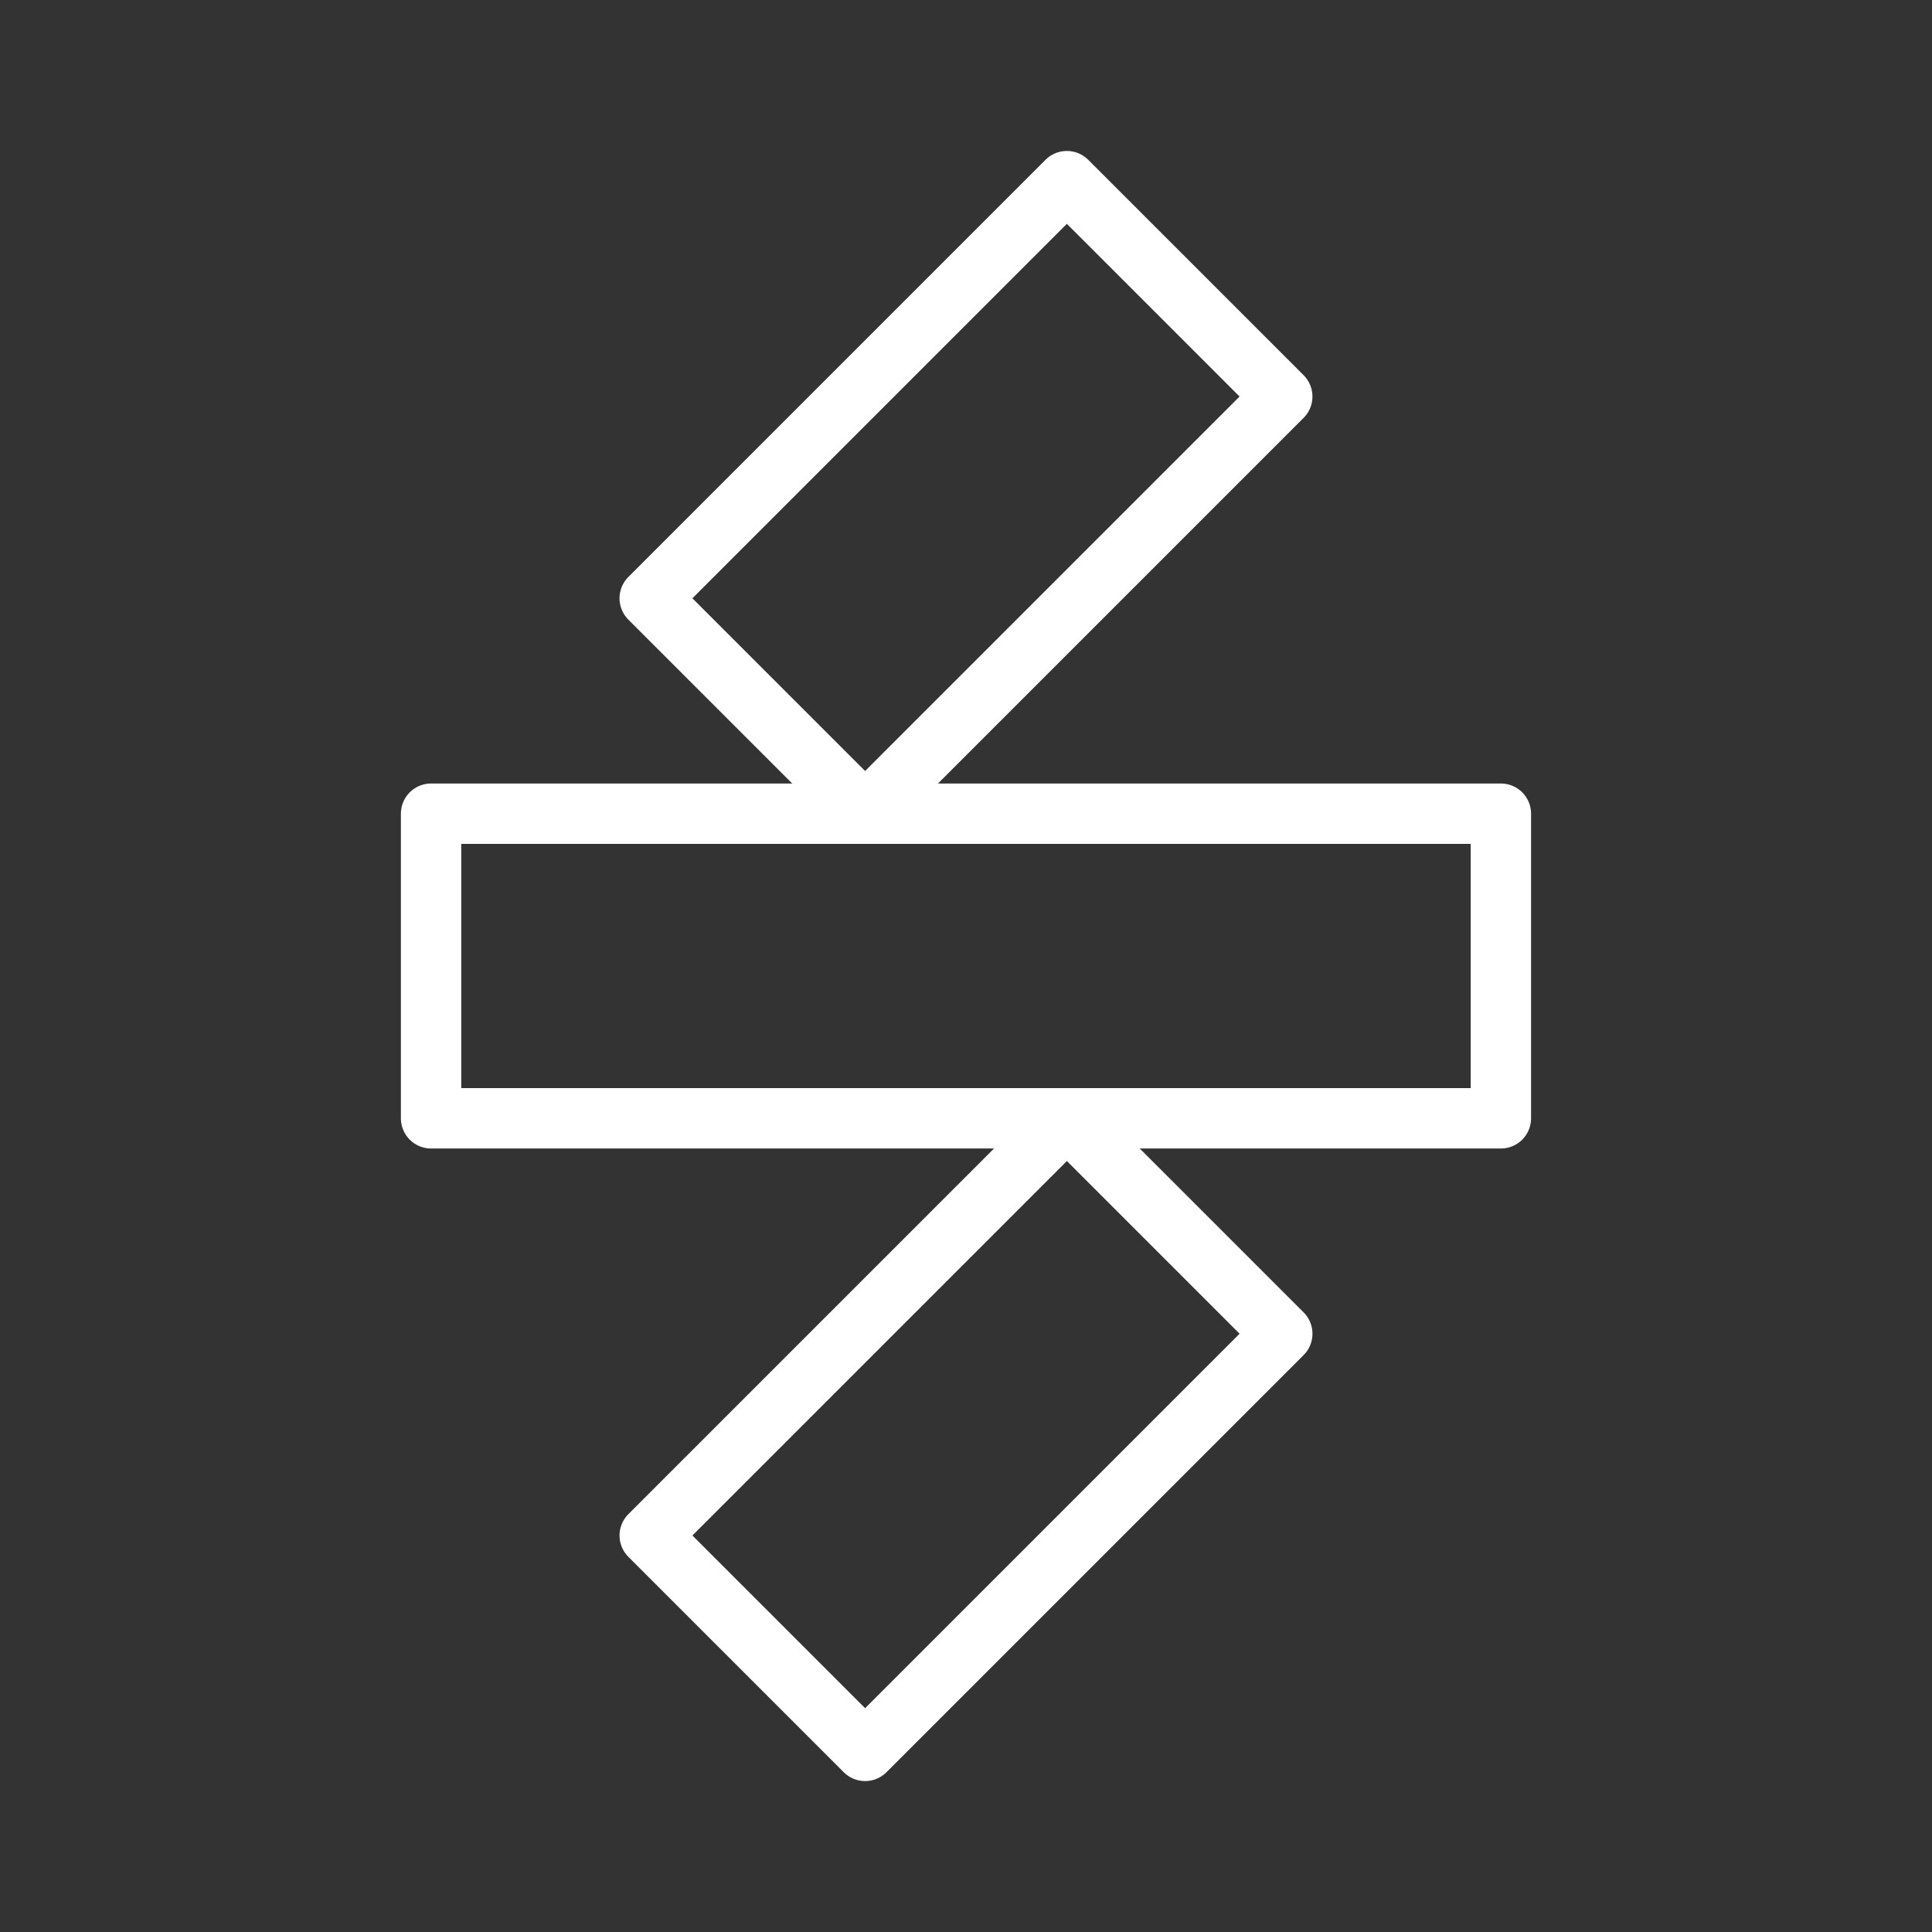 <ns0:svg xmlns:ns0="http://www.w3.org/2000/svg" viewBox="0 0 48 48" style="stroke-width:1.5px"><ns0:rect x="0" y="0" width="48" height="48" fill="#333333" stroke="none"/><ns0:defs style="stroke-width:1.5px"><ns0:style style="stroke-width:1.5px">.a{fill:none;stroke:#fff;stroke-linecap:round;stroke-linejoin:round;}</ns0:style></ns0:defs><ns0:rect class="a" x="10.71" y="20.216" width="26.579" height="7.568" style="stroke-width:1.5px" /><ns0:rect class="a" x="16.671" y="31.858" width="14.657" height="7.568" transform="translate(-18.173 27.41) rotate(-45)" style="stroke-width:1.5px" /><ns0:rect class="a" x="16.671" y="8.574" width="14.657" height="7.568" transform="translate(-1.709 20.59) rotate(-45)" style="stroke-width:1.5px" /></ns0:svg>